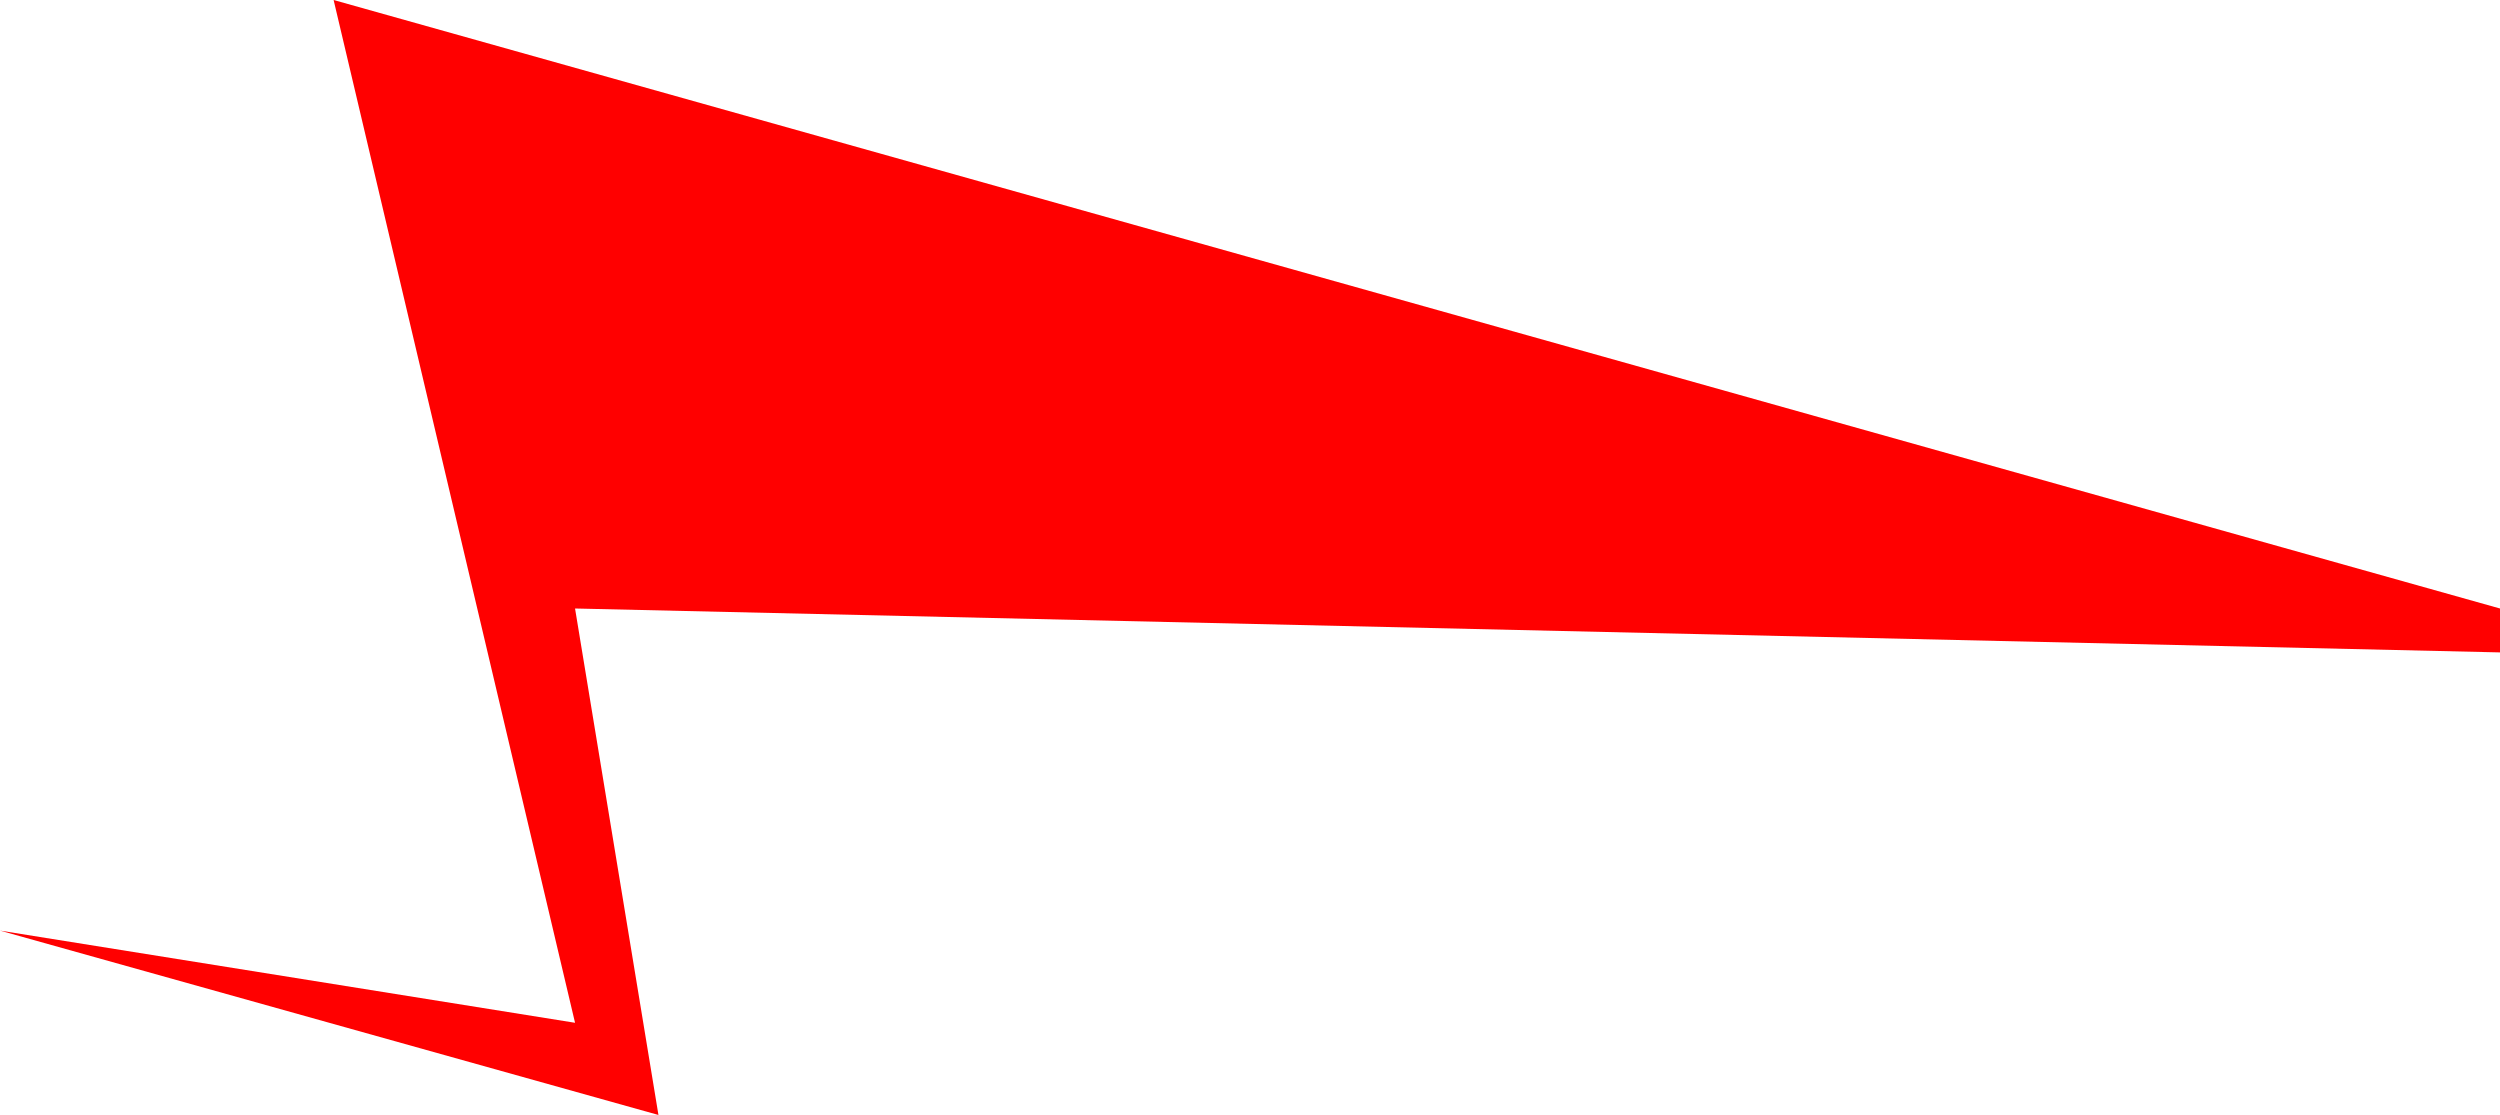 <svg xmlns="http://www.w3.org/2000/svg" xmlns:xlink="http://www.w3.org/1999/xlink" width="284.762" height="127" viewBox="0 0 284.762 127" fill="none">
<path d="M38 3.8147e-06L65.5 116.5L-1.52588e-05 106L75 127L65.5 69.311L284.762 74.312L284.762 69.311L38 3.8147e-06Z"   fill="#FF0000" >
</path>
</svg>
